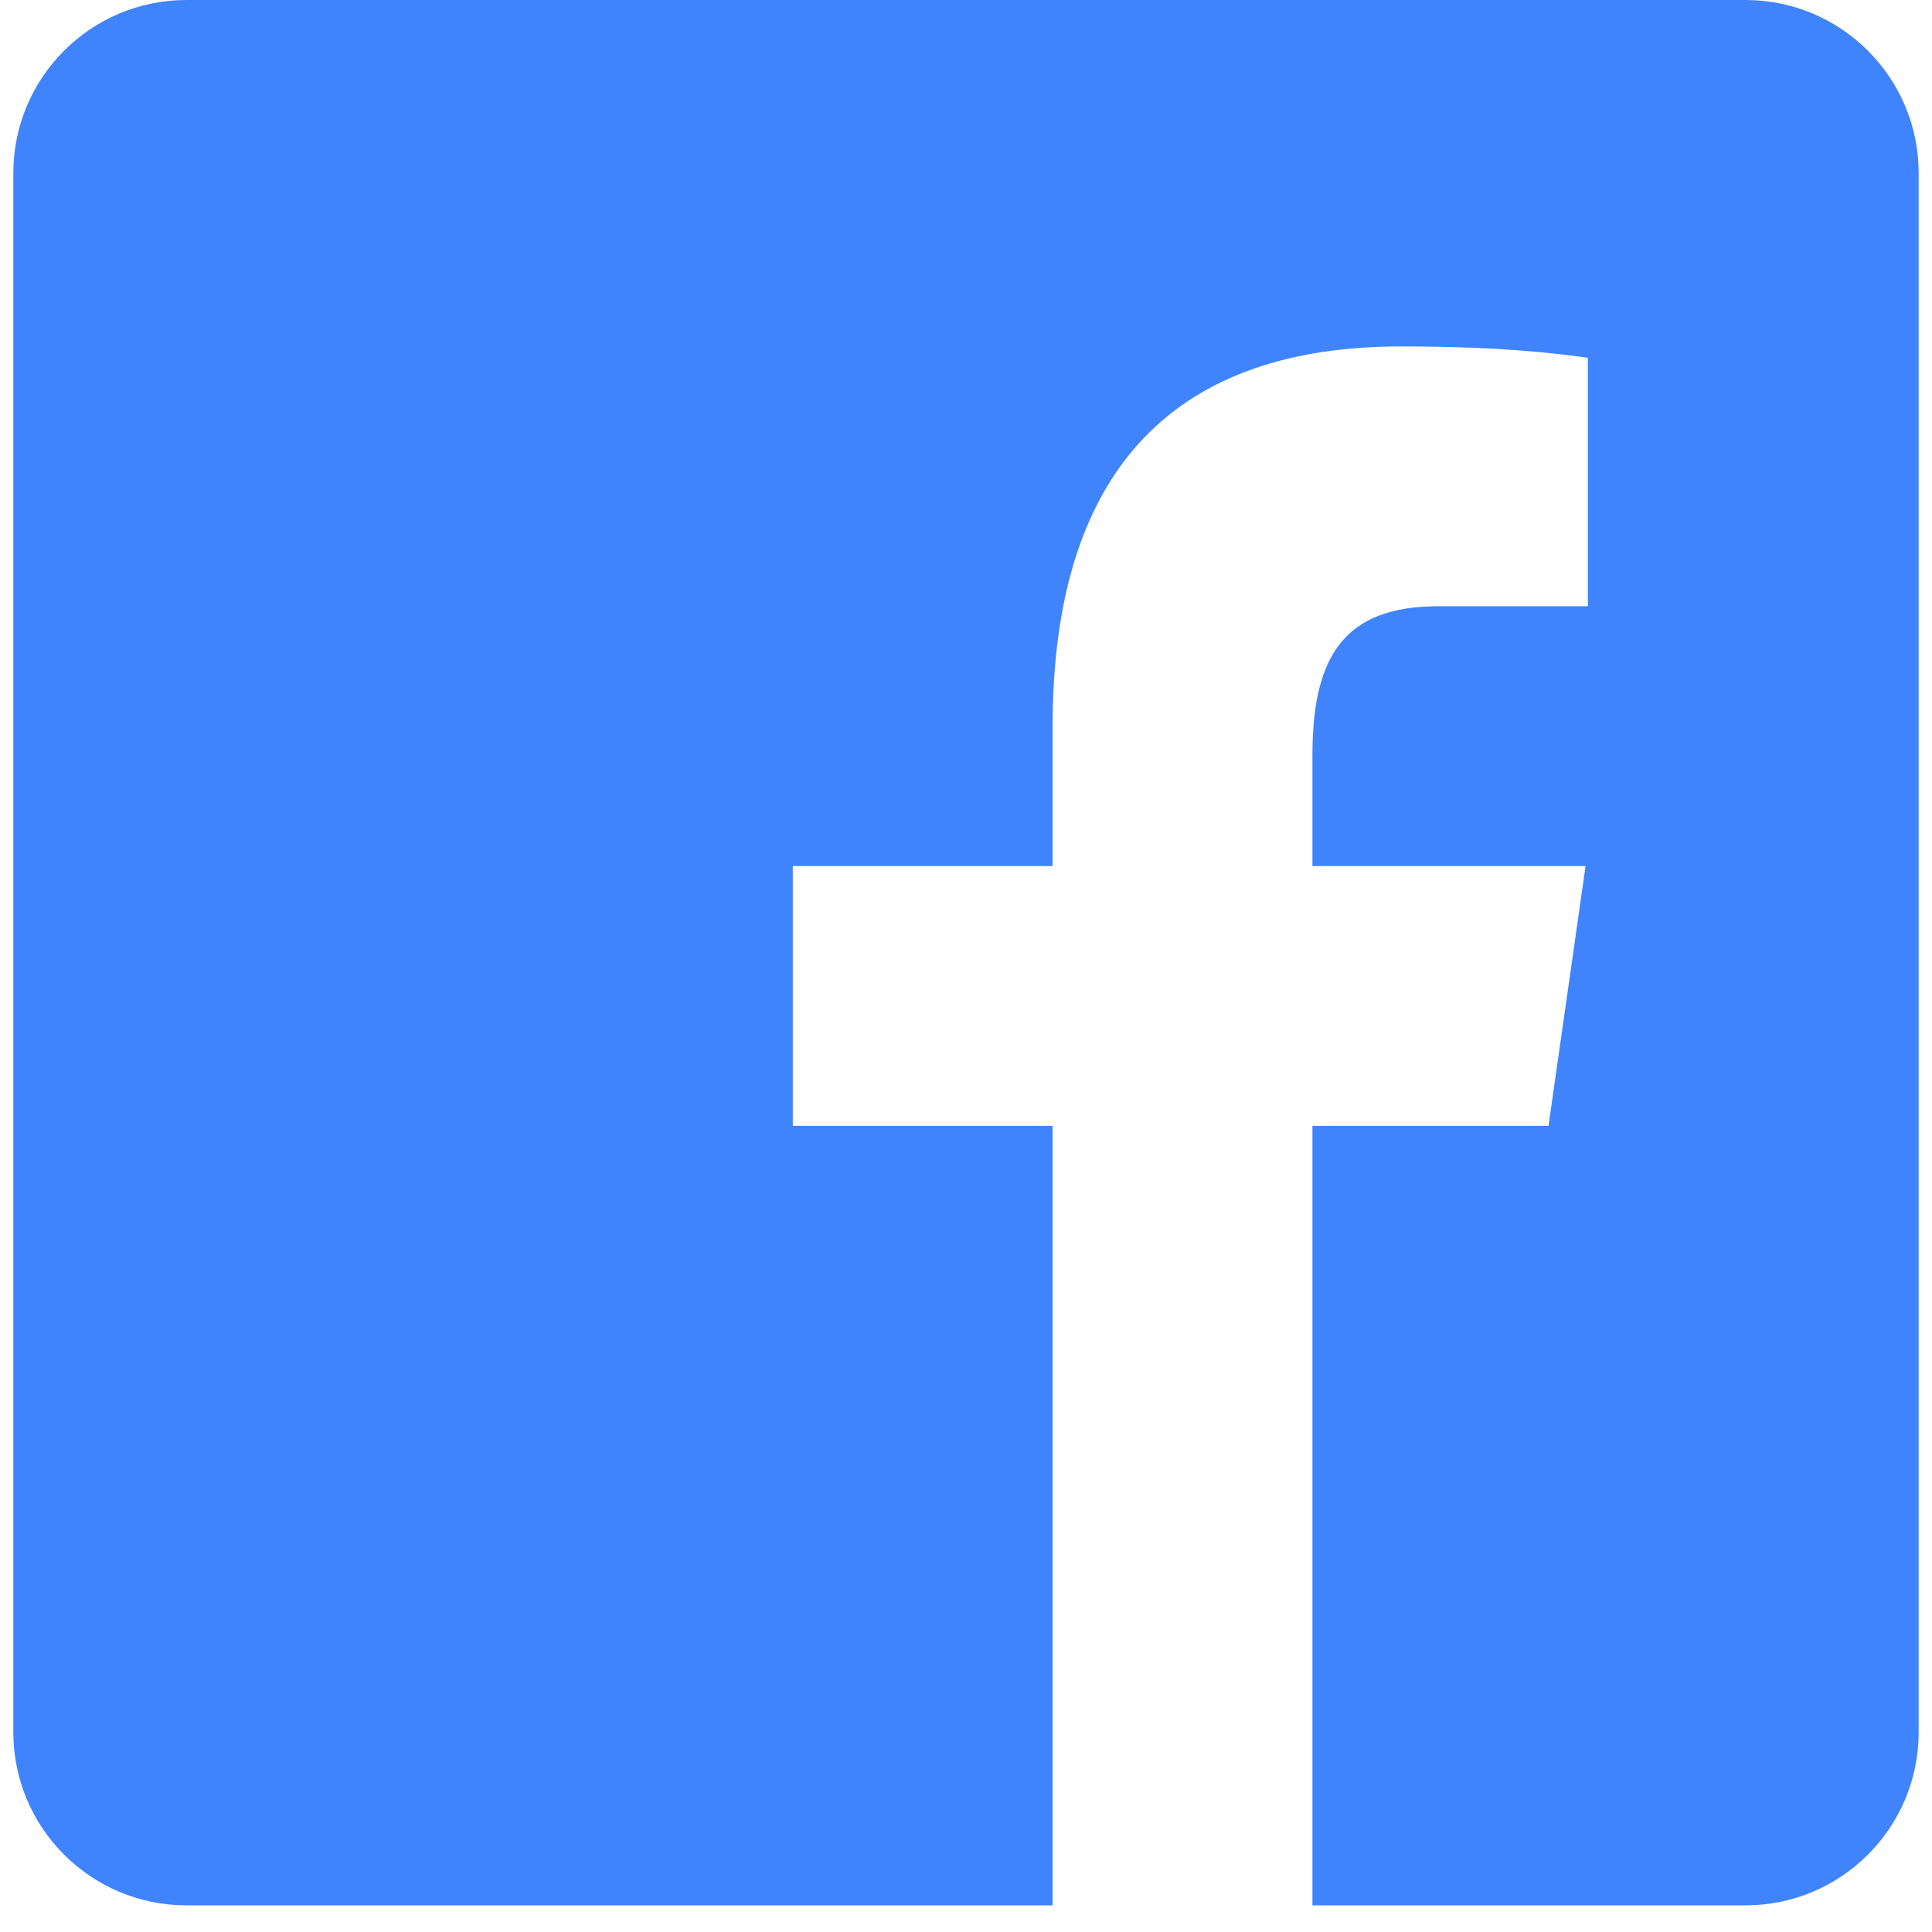<svg width="58" height="58" viewBox="0 0 58 58" fill="none" xmlns="http://www.w3.org/2000/svg">
<path id="Vector" d="M52.4 0H5.6C2.727 0 0.4 2.327 0.4 5.2V52C0.4 54.873 2.727 57.2 5.6 57.2H31.6V33.8H23.8V26H31.6V21.811C31.6 13.881 35.464 10.4 42.054 10.4C45.211 10.4 46.88 10.634 47.67 10.741V18.2H43.175C40.377 18.2 39.4 19.677 39.4 22.667V26H47.6L46.487 33.8H39.4V57.2H52.4C55.273 57.2 57.6 54.873 57.6 52V5.2C57.6 2.327 55.27 0 52.4 0Z" fill="#3F84FD"/>
</svg>
